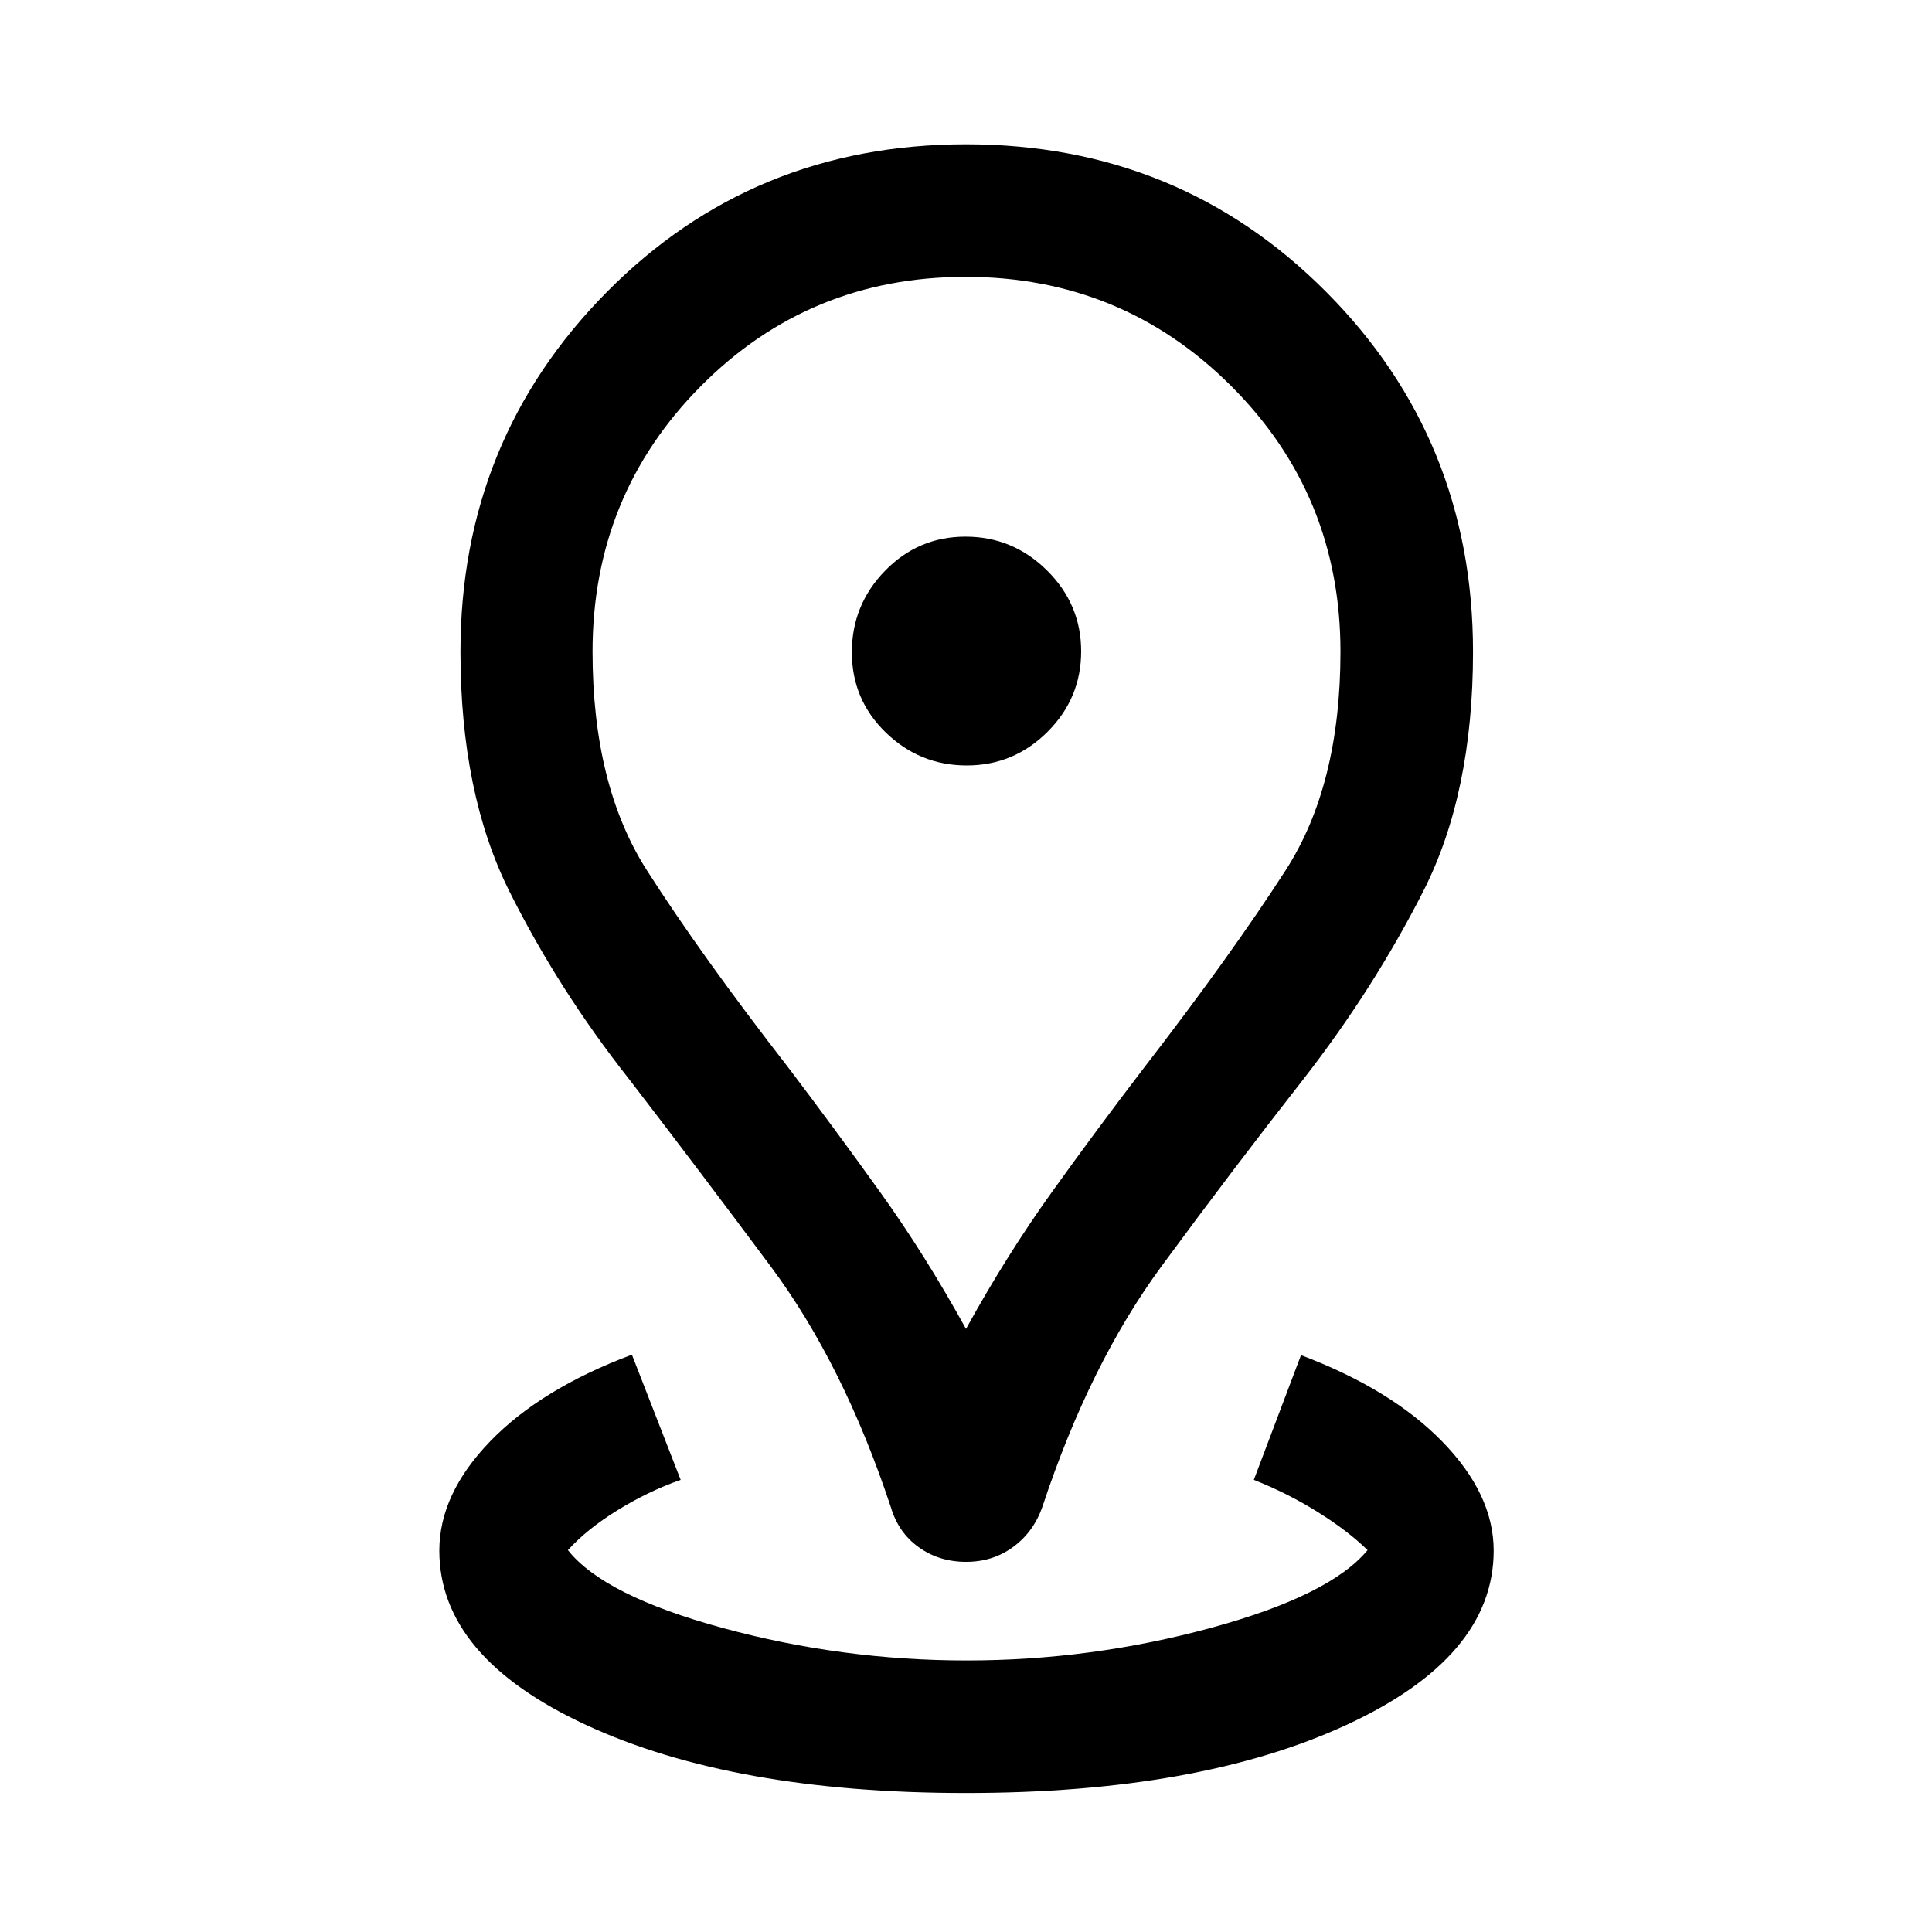 <svg xmlns="http://www.w3.org/2000/svg" height="48" viewBox="0 -960 960 960" width="48"><path d="M479.97-69.06q-115.75 0-188.71-33.8-72.96-33.79-72.96-86.66 0-28.15 25.28-54.3 25.27-26.14 70.41-43.05l24.23 62.2q-16.03 5.62-31.3 15.04-15.27 9.41-24.72 19.87 17.89 22.63 77.05 38.73 59.17 16.1 121.06 16.1 61.87 0 121.25-16.15t77.98-38.68q-9.75-9.56-24.74-18.92-14.99-9.37-31.78-15.99l23.44-61.96q44.87 16.91 70.3 43.05 25.44 26.15 25.44 54.06 0 52.87-73.24 86.66-73.23 33.8-188.99 33.8Zm.03-230.61q20.17-36.61 42.54-67.81 22.37-31.19 45.69-61.66 43.44-56.27 70.64-98.48 27.2-42.21 27.2-108.57 0-77.8-54.33-132.02-54.32-54.22-131.92-54.22t-131.49 54.22q-53.9 54.22-53.9 132.02 0 66.36 26.95 108.57 26.95 42.21 70.63 98.48 23.08 30.47 45.45 61.66 22.37 31.2 42.54 67.81Zm.05 115.74q-13.37 0-23.5-7.24-10.14-7.24-13.88-19.9-23.64-71.22-59.7-119.65-36.05-48.42-70.38-93.06-35.06-44.47-59.42-93.2-24.37-48.74-24.37-119.19 0-105.11 72.62-178.62t178.59-73.51q105.96 0 178.94 73.32 72.98 73.33 72.98 178.85 0 70.41-24.71 118.99t-59.55 93.36q-34.84 44.45-70.52 92.97-35.68 48.52-59.18 119.48-4.32 12.46-14.44 19.93-10.11 7.47-23.48 7.47Zm.32-395.72q23.37 0 40.11-16.68 16.74-16.69 16.74-40.05 0-23.37-16.97-40.17-16.96-16.8-40.48-16.8-23.51 0-40 16.97-16.49 16.96-16.49 40.48 0 23.51 16.86 39.88 16.87 16.37 40.23 16.37Zm-.37-56.48Z"/></svg>
